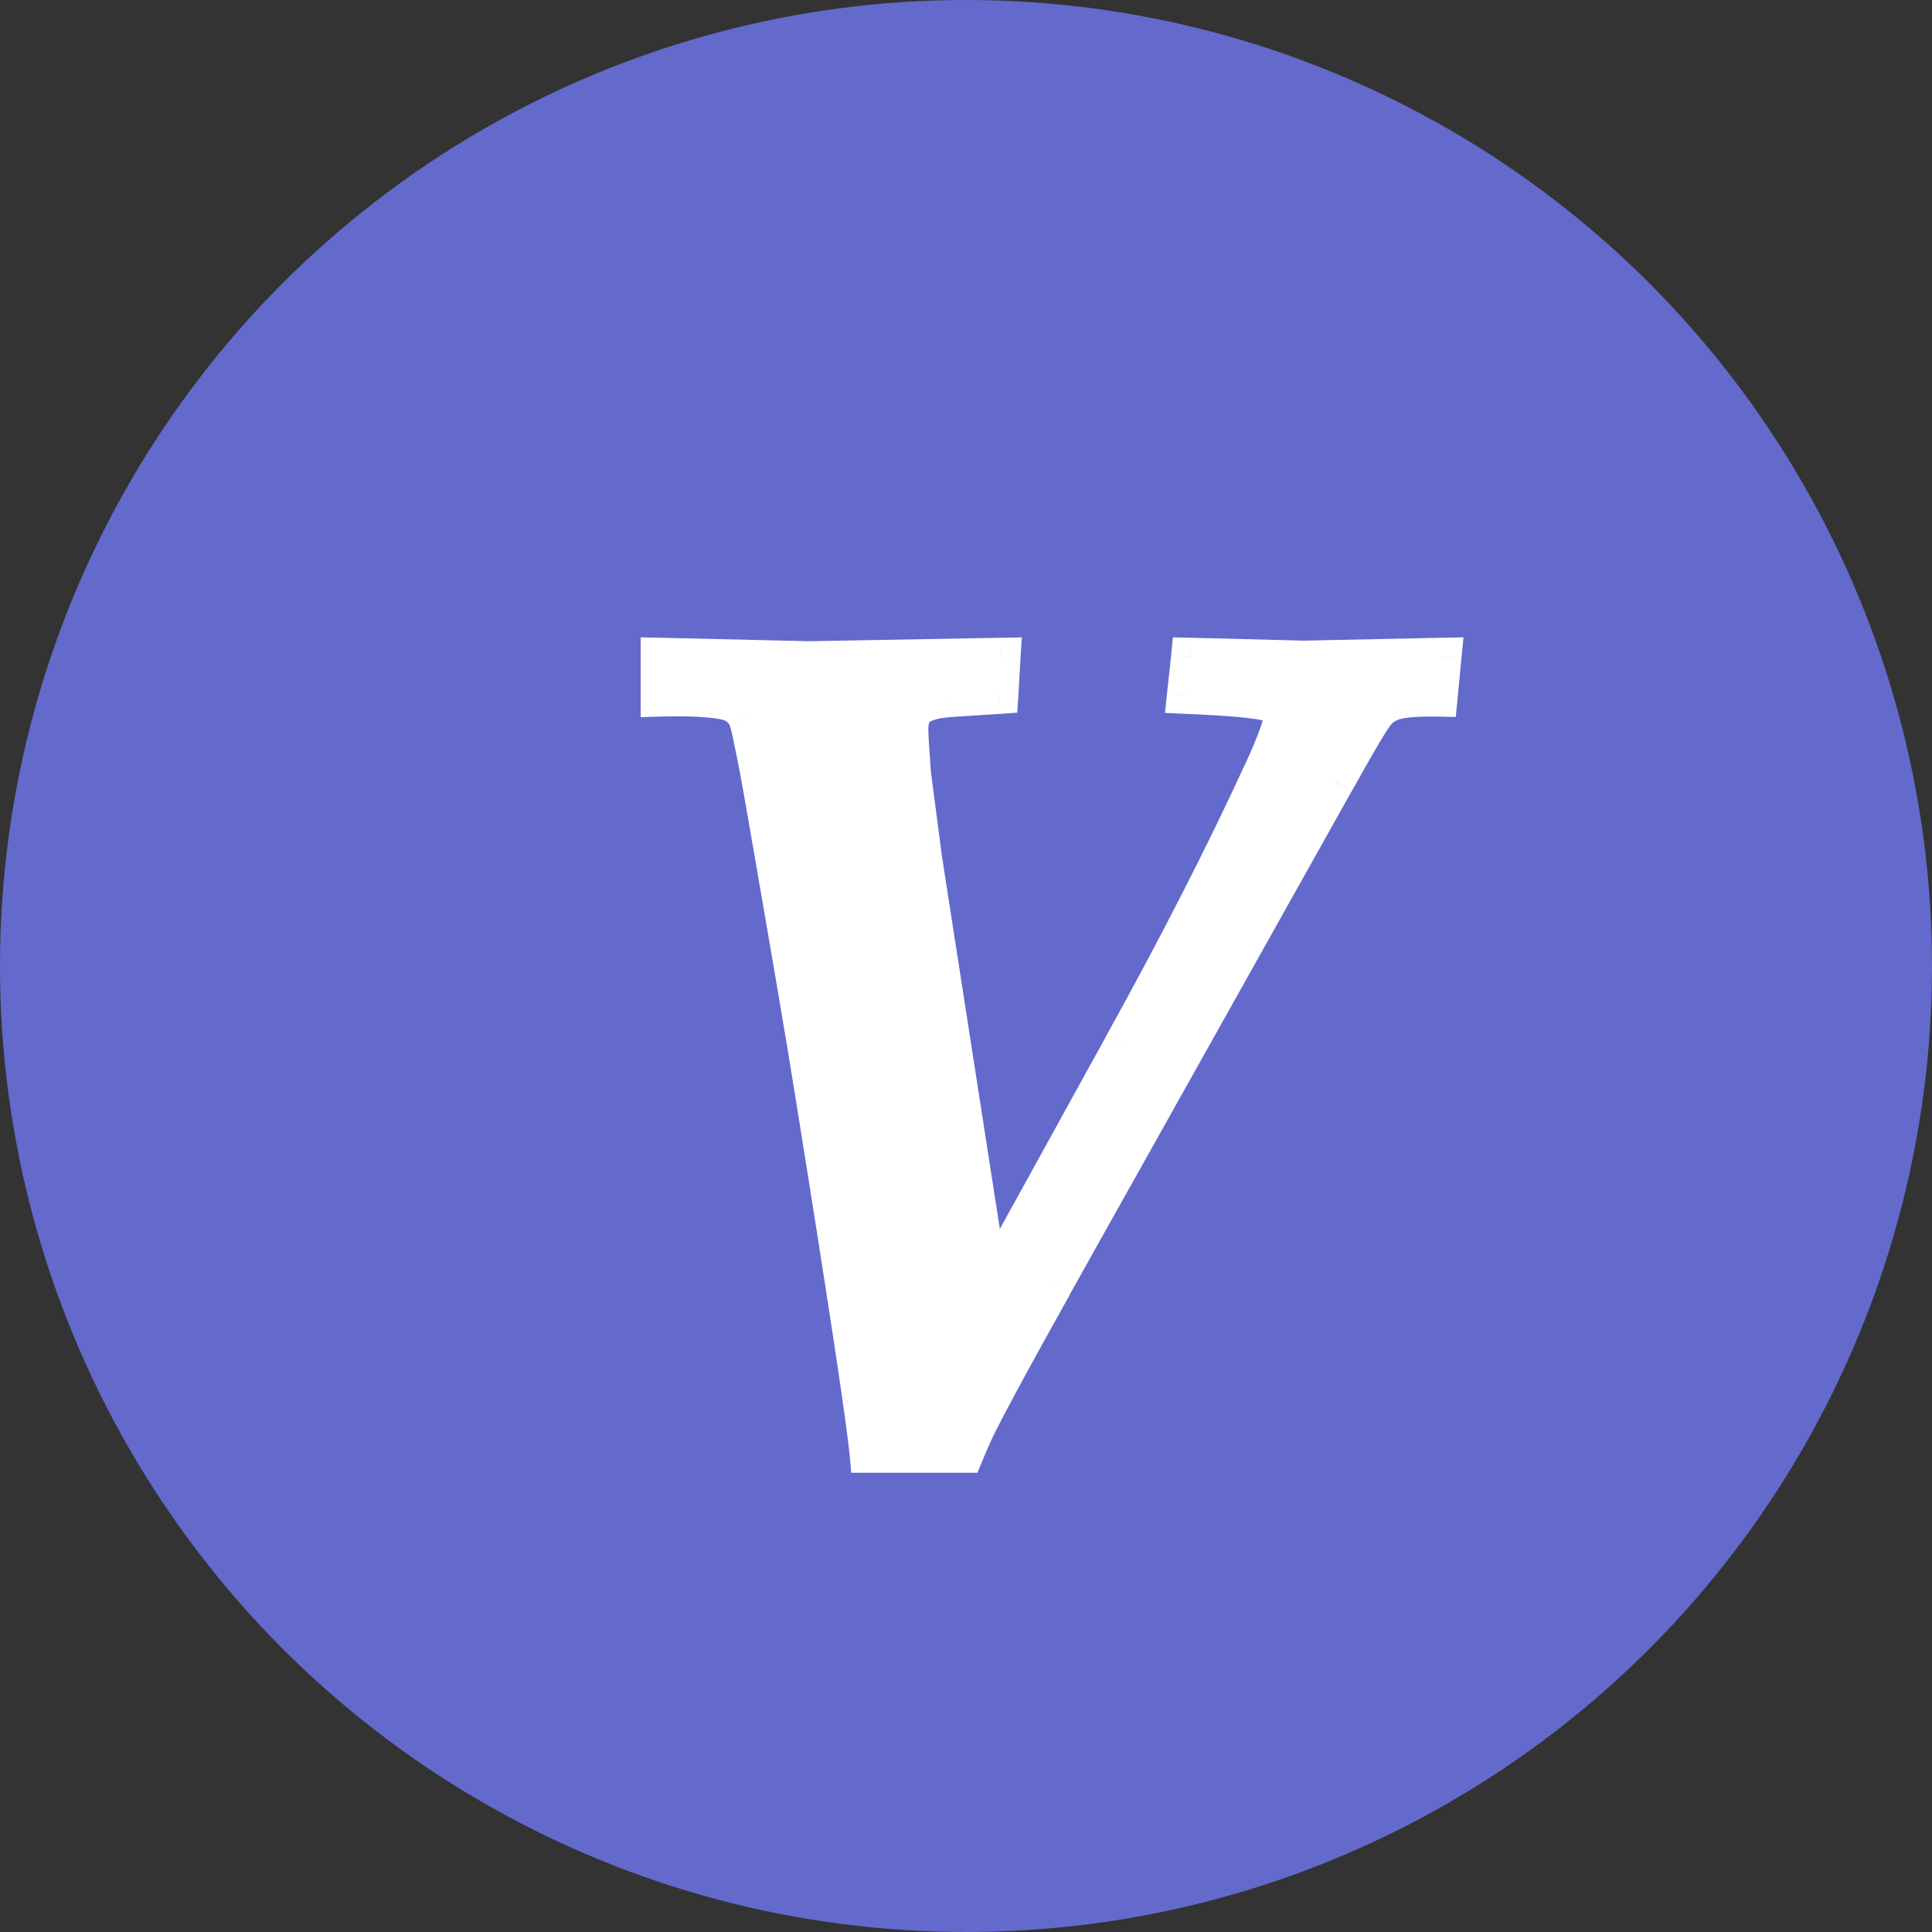 <svg width="10" height="10" viewBox="0 0 10 10" fill="none" xmlns="http://www.w3.org/2000/svg">
<rect x="0" y="0" width="10" height="10" fill="#333333" stroke="none"/>
<circle cx="5" cy="5" r="5" fill="#636ACC"/>
<path d="M4.497 7.523C4.479 7.338 4.386 6.718 4.216 5.663C4.179 5.427 4.097 4.943 3.97 4.213C3.915 3.898 3.88 3.729 3.864 3.703C3.849 3.676 3.827 3.655 3.8 3.642C3.745 3.614 3.617 3.604 3.416 3.609V3.401L4.189 3.419L5.183 3.401L5.171 3.595L4.904 3.612C4.826 3.62 4.773 3.637 4.746 3.662C4.719 3.686 4.705 3.722 4.705 3.771C4.705 3.812 4.71 3.893 4.72 4.014L4.772 4.418L5.121 6.665L5.807 5.423C6.096 4.901 6.34 4.424 6.539 3.99C6.607 3.84 6.642 3.744 6.642 3.703C6.642 3.678 6.629 3.658 6.604 3.645C6.561 3.623 6.406 3.606 6.141 3.595L6.161 3.401L6.747 3.416L7.465 3.401L7.444 3.609C7.331 3.607 7.252 3.614 7.207 3.63C7.172 3.642 7.143 3.662 7.119 3.691C7.09 3.729 7.021 3.846 6.911 4.043L5.449 6.653C5.264 6.985 5.137 7.219 5.068 7.354C5.043 7.404 5.018 7.461 4.992 7.523H4.497Z" fill="white"/>
<path d="M4.497 7.523L4.398 7.533L4.406 7.623H4.497V7.523ZM4.216 5.663L4.117 5.679L4.117 5.679L4.216 5.663ZM3.97 4.213L4.068 4.196L4.068 4.196L3.97 4.213ZM3.864 3.703L3.777 3.753L3.779 3.756L3.864 3.703ZM3.416 3.609H3.316V3.712L3.419 3.709L3.416 3.609ZM3.416 3.401L3.418 3.301L3.316 3.299V3.401H3.416ZM4.189 3.419L4.187 3.519L4.191 3.519L4.189 3.419ZM5.183 3.401L5.282 3.407L5.289 3.299L5.181 3.301L5.183 3.401ZM5.171 3.595L5.177 3.695L5.265 3.689L5.271 3.601L5.171 3.595ZM4.904 3.612L4.898 3.512L4.894 3.513L4.904 3.612ZM4.746 3.662L4.811 3.738L4.814 3.735L4.746 3.662ZM4.72 4.014L4.62 4.022L4.621 4.027L4.72 4.014ZM4.772 4.418L4.673 4.431L4.674 4.433L4.772 4.418ZM5.121 6.665L5.022 6.68L5.067 6.97L5.209 6.713L5.121 6.665ZM5.807 5.423L5.719 5.374L5.719 5.375L5.807 5.423ZM6.539 3.99L6.63 4.032L6.63 4.032L6.539 3.99ZM6.604 3.645L6.651 3.556L6.648 3.555L6.604 3.645ZM6.141 3.595L6.041 3.584L6.03 3.69L6.136 3.695L6.141 3.595ZM6.161 3.401L6.164 3.301L6.071 3.299L6.062 3.391L6.161 3.401ZM6.747 3.416L6.745 3.516L6.749 3.516L6.747 3.416ZM7.465 3.401L7.564 3.411L7.575 3.299L7.463 3.301L7.465 3.401ZM7.444 3.609L7.443 3.709L7.535 3.711L7.544 3.619L7.444 3.609ZM7.207 3.63L7.239 3.725L7.24 3.724L7.207 3.63ZM7.119 3.691L7.041 3.629L7.041 3.629L7.119 3.691ZM6.911 4.043L6.998 4.092L6.999 4.091L6.911 4.043ZM5.449 6.653L5.362 6.604L5.362 6.605L5.449 6.653ZM5.068 7.354L4.979 7.308L4.979 7.309L5.068 7.354ZM4.992 7.523V7.623H5.059L5.085 7.561L4.992 7.523ZM4.597 7.514C4.579 7.324 4.484 6.7 4.315 5.647L4.117 5.679C4.287 6.736 4.38 7.351 4.398 7.533L4.597 7.514ZM4.315 5.648C4.277 5.41 4.195 4.926 4.068 4.196L3.871 4.23C3.998 4.961 4.08 5.443 4.117 5.679L4.315 5.648ZM4.068 4.196C4.041 4.038 4.018 3.916 4 3.829C3.991 3.786 3.983 3.751 3.976 3.724C3.973 3.711 3.969 3.698 3.966 3.688C3.963 3.679 3.958 3.664 3.949 3.651L3.779 3.756C3.775 3.748 3.774 3.744 3.776 3.751C3.778 3.756 3.78 3.763 3.783 3.774C3.789 3.796 3.796 3.828 3.804 3.87C3.822 3.953 3.844 4.073 3.871 4.23L4.068 4.196ZM3.951 3.654C3.926 3.61 3.89 3.575 3.845 3.552L3.755 3.731C3.764 3.736 3.771 3.742 3.777 3.753L3.951 3.654ZM3.845 3.552C3.799 3.529 3.737 3.519 3.671 3.513C3.602 3.508 3.516 3.506 3.413 3.509L3.419 3.709C3.518 3.706 3.596 3.708 3.654 3.713C3.717 3.718 3.746 3.726 3.755 3.731L3.845 3.552ZM3.516 3.609V3.401H3.316V3.609H3.516ZM3.414 3.501L4.187 3.519L4.192 3.319L3.418 3.301L3.414 3.501ZM4.191 3.519L5.184 3.501L5.181 3.301L4.188 3.319L4.191 3.519ZM5.083 3.395L5.071 3.589L5.271 3.601L5.282 3.407L5.083 3.395ZM5.164 3.495L4.898 3.513L4.911 3.712L5.177 3.695L5.164 3.495ZM4.894 3.513C4.814 3.521 4.731 3.539 4.678 3.589L4.814 3.735C4.813 3.736 4.818 3.732 4.836 3.726C4.854 3.72 4.879 3.715 4.914 3.712L4.894 3.513ZM4.681 3.586C4.624 3.635 4.605 3.703 4.605 3.771H4.805C4.805 3.755 4.807 3.746 4.809 3.742C4.81 3.739 4.811 3.738 4.811 3.738L4.681 3.586ZM4.605 3.771C4.605 3.816 4.61 3.901 4.62 4.022L4.819 4.006C4.81 3.884 4.805 3.807 4.805 3.771H4.605ZM4.621 4.027L4.673 4.431L4.872 4.405L4.819 4.001L4.621 4.027ZM4.674 4.433L5.022 6.68L5.22 6.65L4.871 4.403L4.674 4.433ZM5.209 6.713L5.894 5.471L5.719 5.375L5.034 6.617L5.209 6.713ZM5.894 5.471C6.184 4.948 6.429 4.468 6.63 4.032L6.448 3.948C6.25 4.379 6.007 4.855 5.719 5.374L5.894 5.471ZM6.63 4.032C6.665 3.955 6.692 3.891 6.71 3.839C6.727 3.792 6.742 3.743 6.742 3.703H6.542C6.542 3.701 6.542 3.706 6.538 3.72C6.535 3.733 6.53 3.75 6.522 3.772C6.506 3.816 6.482 3.875 6.448 3.949L6.63 4.032ZM6.742 3.703C6.742 3.635 6.703 3.585 6.651 3.556L6.556 3.733C6.558 3.733 6.553 3.731 6.548 3.724C6.543 3.716 6.542 3.708 6.542 3.703H6.742ZM6.648 3.555C6.625 3.543 6.595 3.536 6.569 3.531C6.541 3.526 6.506 3.521 6.466 3.517C6.386 3.508 6.279 3.501 6.145 3.495L6.136 3.695C6.268 3.7 6.371 3.707 6.445 3.715C6.482 3.719 6.511 3.723 6.531 3.728C6.555 3.732 6.561 3.735 6.559 3.734L6.648 3.555ZM6.24 3.605L6.261 3.412L6.062 3.391L6.041 3.584L6.24 3.605ZM6.159 3.501L6.745 3.516L6.75 3.316L6.164 3.301L6.159 3.501ZM6.749 3.516L7.467 3.501L7.463 3.301L6.745 3.316L6.749 3.516ZM7.365 3.392L7.345 3.6L7.544 3.619L7.564 3.411L7.365 3.392ZM7.446 3.509C7.333 3.507 7.238 3.513 7.174 3.535L7.24 3.724C7.266 3.715 7.329 3.707 7.443 3.709L7.446 3.509ZM7.175 3.535C7.122 3.553 7.076 3.585 7.041 3.629L7.197 3.754C7.209 3.739 7.222 3.73 7.239 3.725L7.175 3.535ZM7.041 3.629C7.005 3.675 6.931 3.801 6.824 3.994L6.999 4.091C7.11 3.891 7.175 3.782 7.198 3.753L7.041 3.629ZM6.824 3.994L5.362 6.604L5.536 6.702L6.998 4.092L6.824 3.994ZM5.362 6.605C5.176 6.937 5.049 7.172 4.979 7.308L5.158 7.399C5.225 7.266 5.351 7.034 5.537 6.702L5.362 6.605ZM4.979 7.309C4.952 7.362 4.926 7.421 4.9 7.486L5.085 7.561C5.109 7.501 5.134 7.446 5.158 7.398L4.979 7.309ZM4.992 7.423H4.497V7.623H4.992V7.423Z" fill="white"/>
</svg>
